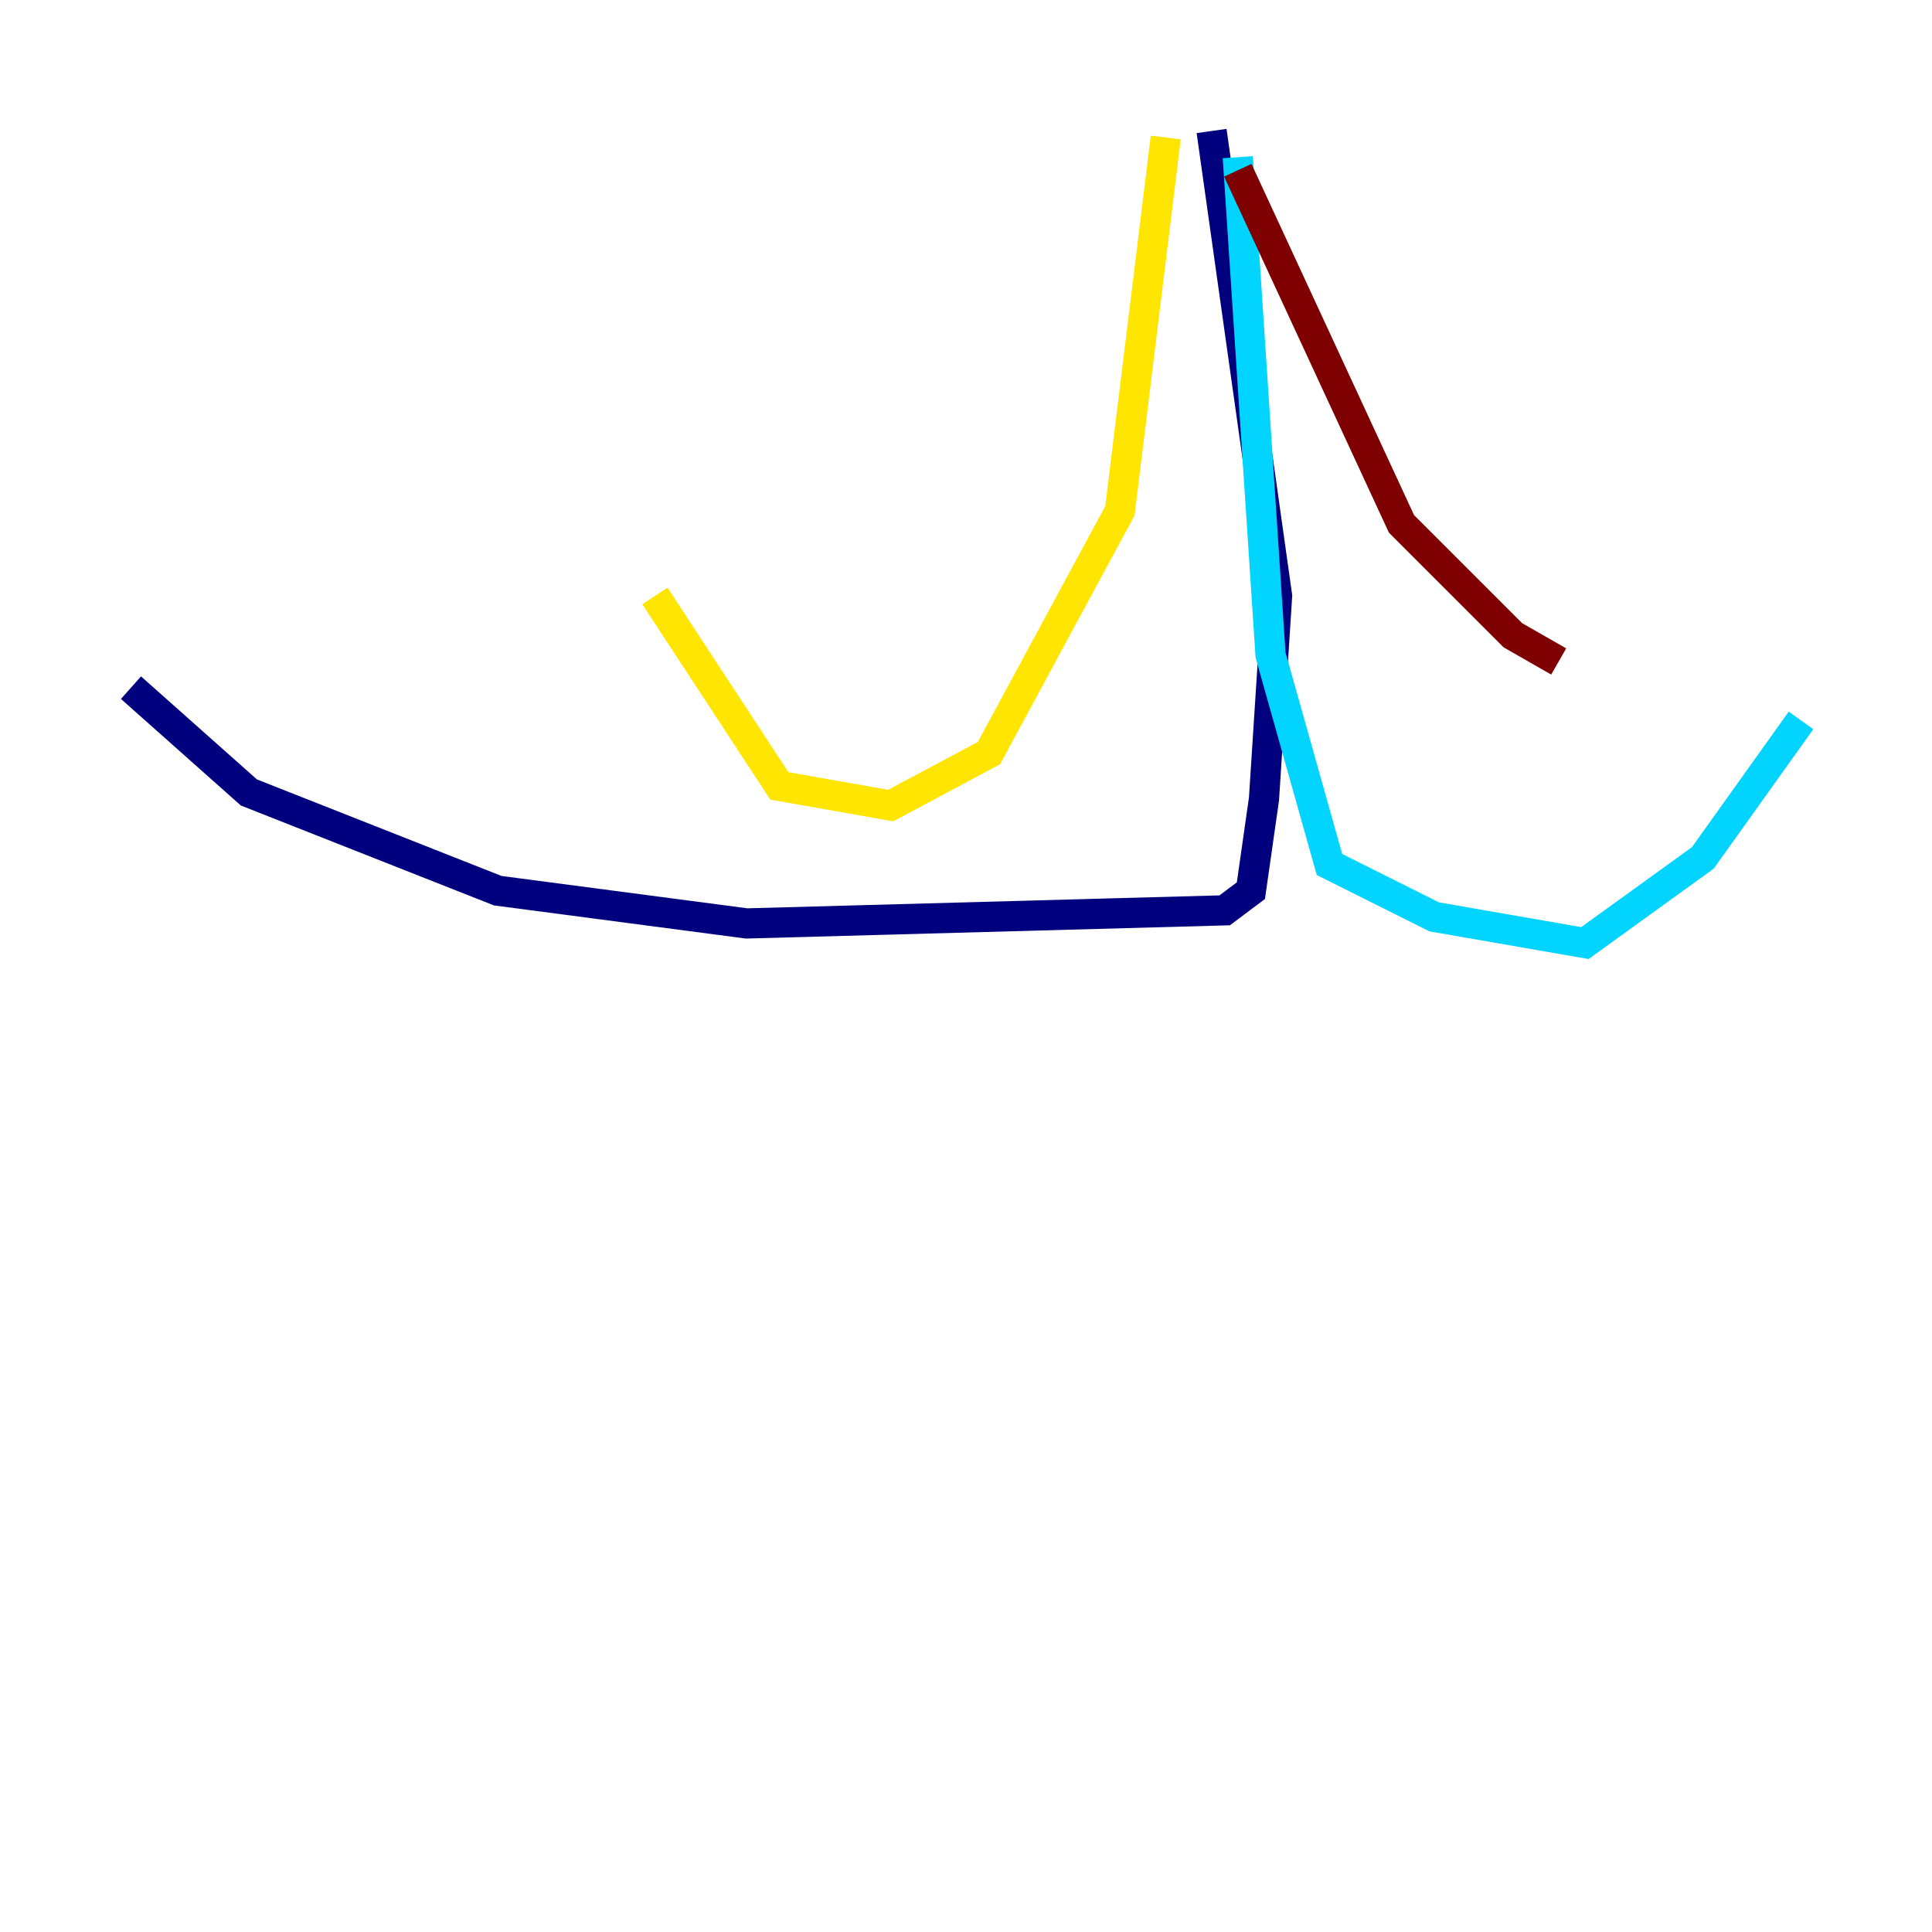 <?xml version="1.0" encoding="utf-8" ?>
<svg baseProfile="tiny" height="128" version="1.2" viewBox="0,0,128,128" width="128" xmlns="http://www.w3.org/2000/svg" xmlns:ev="http://www.w3.org/2001/xml-events" xmlns:xlink="http://www.w3.org/1999/xlink"><defs /><polyline fill="none" points="80.271,8.678 84.61,39.485 83.742,52.936 82.875,59.01 81.139,60.312 49.464,61.18 32.976,59.01 16.488,52.502 8.678,45.559" stroke="#00007f" stroke-width="2" /><polyline fill="none" points="82.007,10.414 84.176,43.39 88.081,57.275 95.024,60.746 105.003,62.481 112.814,56.841 119.322,47.729" stroke="#00d4ff" stroke-width="2" /><polyline fill="none" points="77.234,9.112 74.197,33.844 65.519,49.898 59.01,53.37 51.634,52.068 43.39,39.485" stroke="#ffe500" stroke-width="2" /><polyline fill="none" points="82.007,11.281 92.854,34.712 100.231,42.088 103.268,43.824" stroke="#7f0000" stroke-width="2" /></svg>